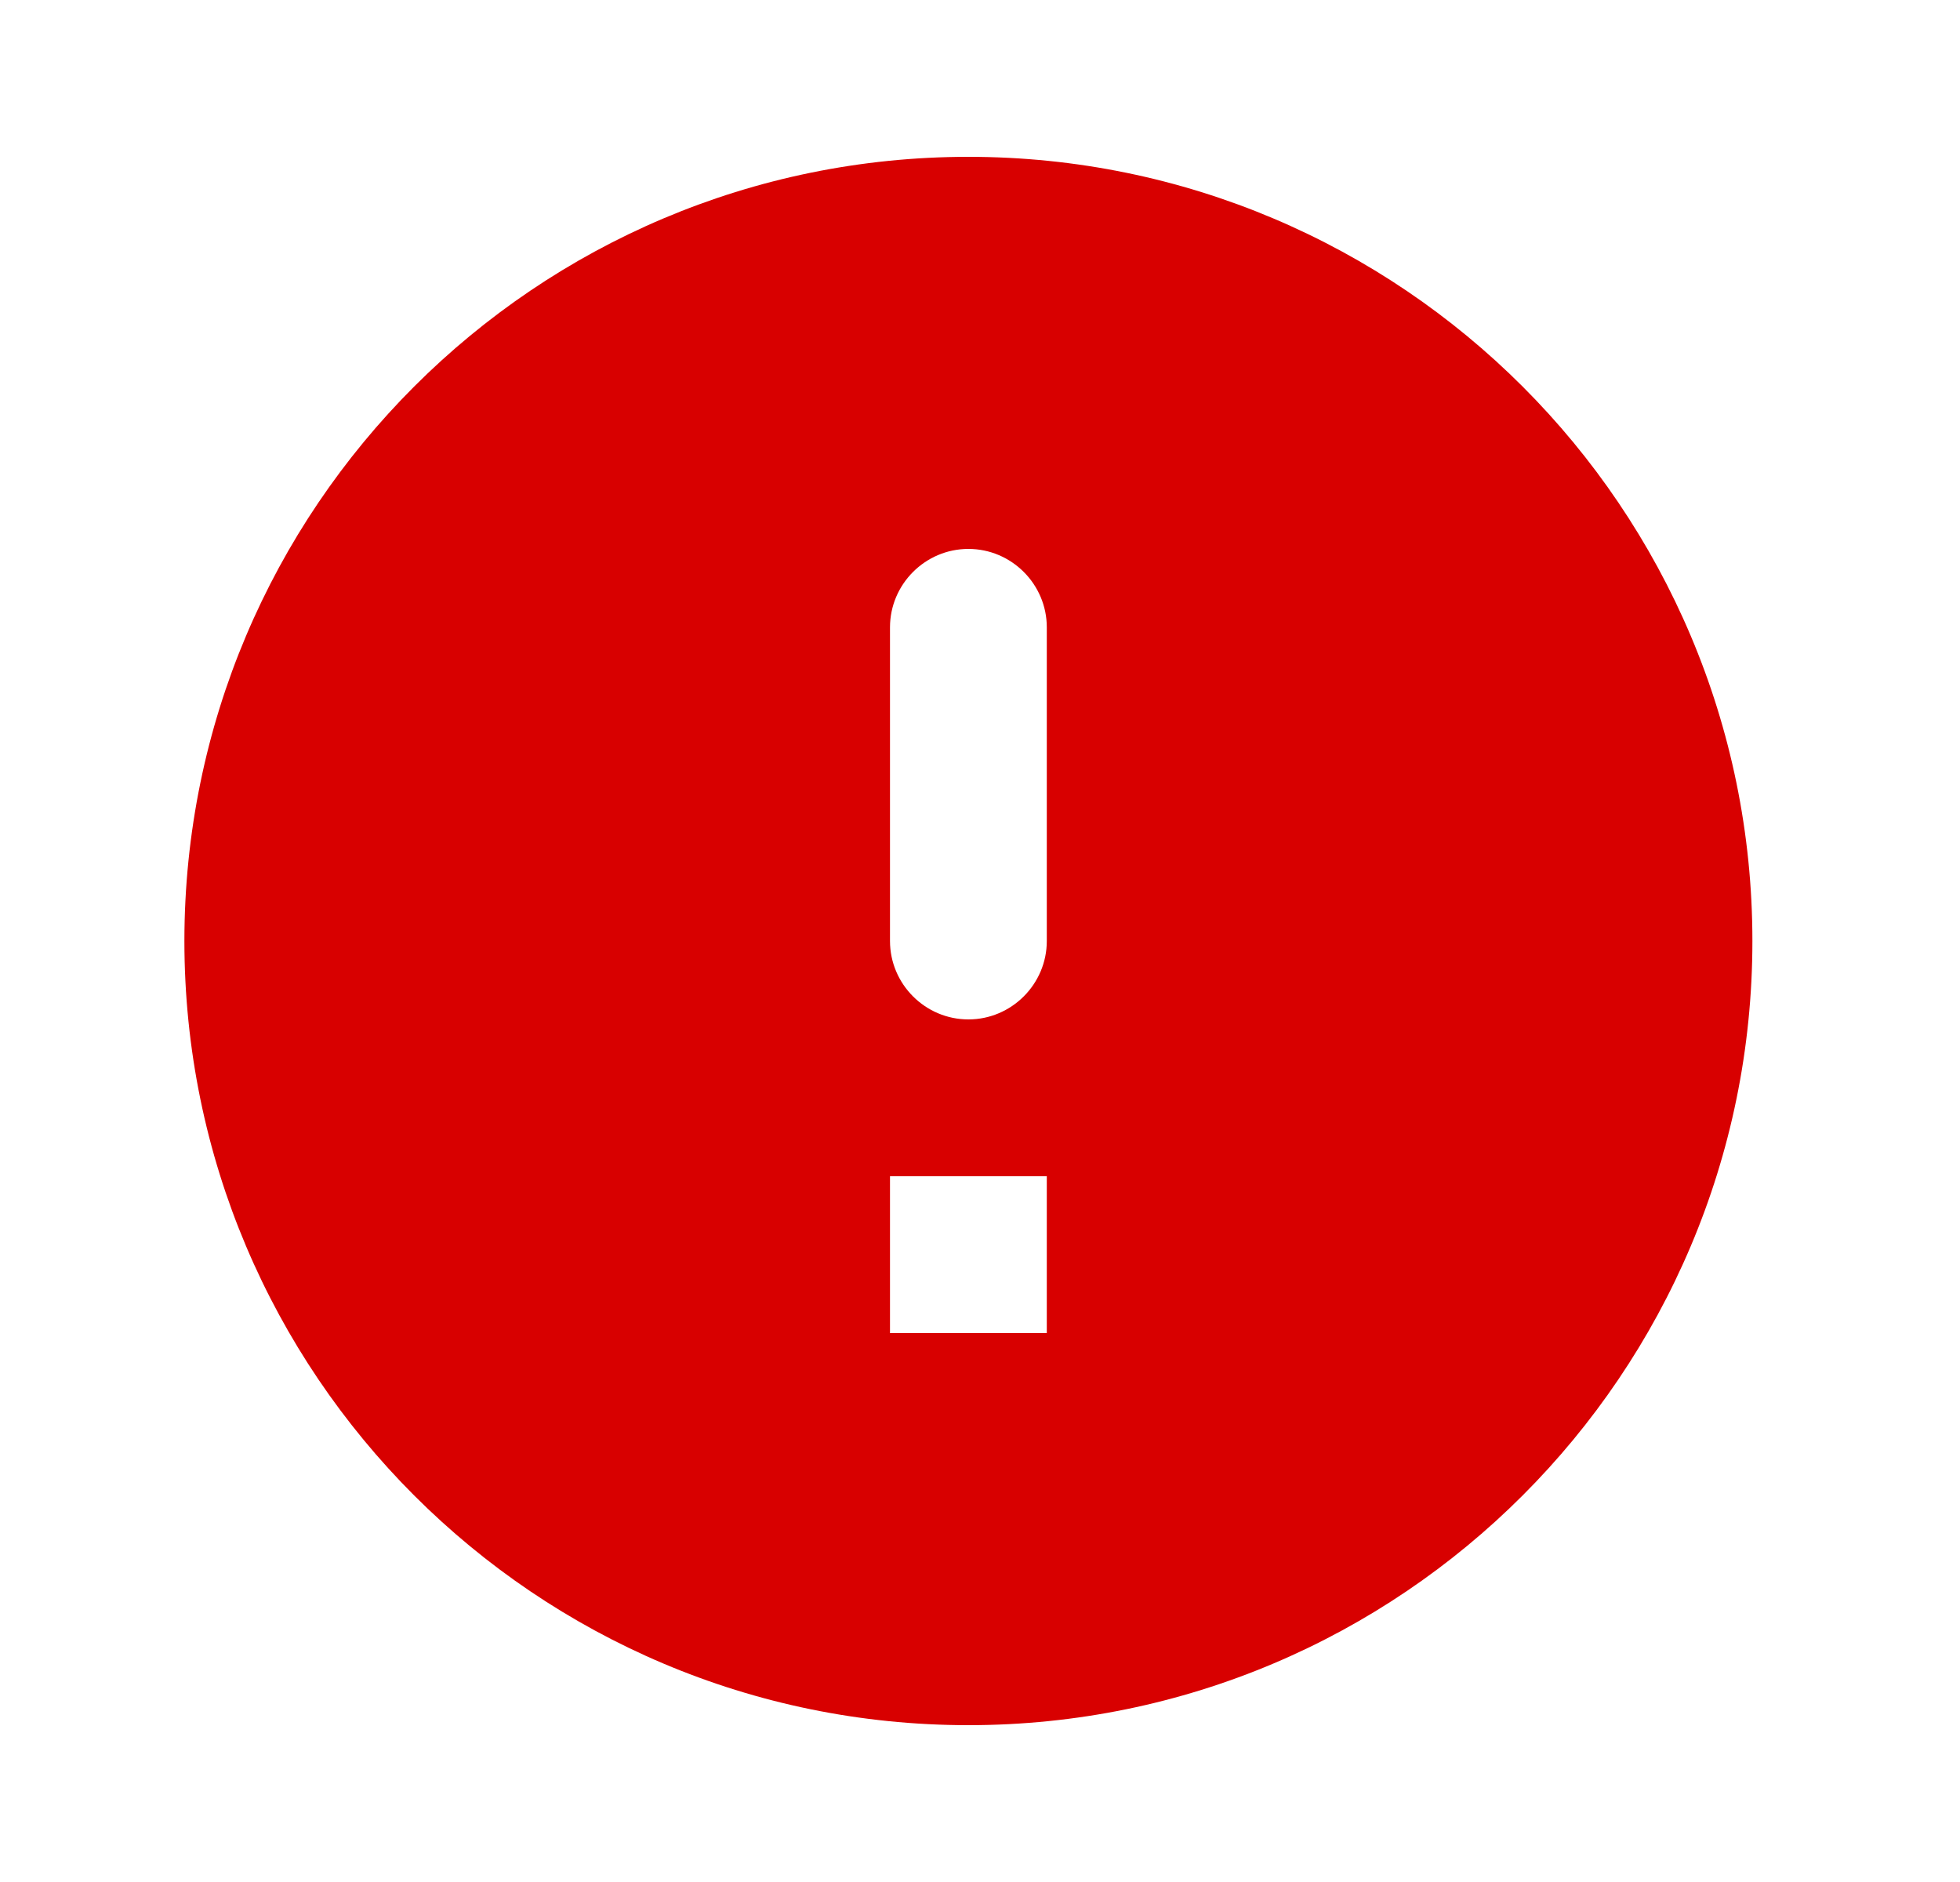 <svg width="25" height="24" viewBox="0 0 25 24" fill="none" xmlns="http://www.w3.org/2000/svg">
<path d="M12.352 2C6.832 2 2.352 6.48 2.352 12C2.352 17.52 6.832 22 12.352 22C17.872 22 22.352 17.52 22.352 12C22.352 6.48 17.872 2 12.352 2ZM12.352 13C11.802 13 11.352 12.55 11.352 12V8C11.352 7.45 11.802 7 12.352 7C12.902 7 13.352 7.45 13.352 8V12C13.352 12.55 12.902 13 12.352 13ZM13.352 17H11.352V15H13.352V17Z" fill="#D80000"/>
</svg>
